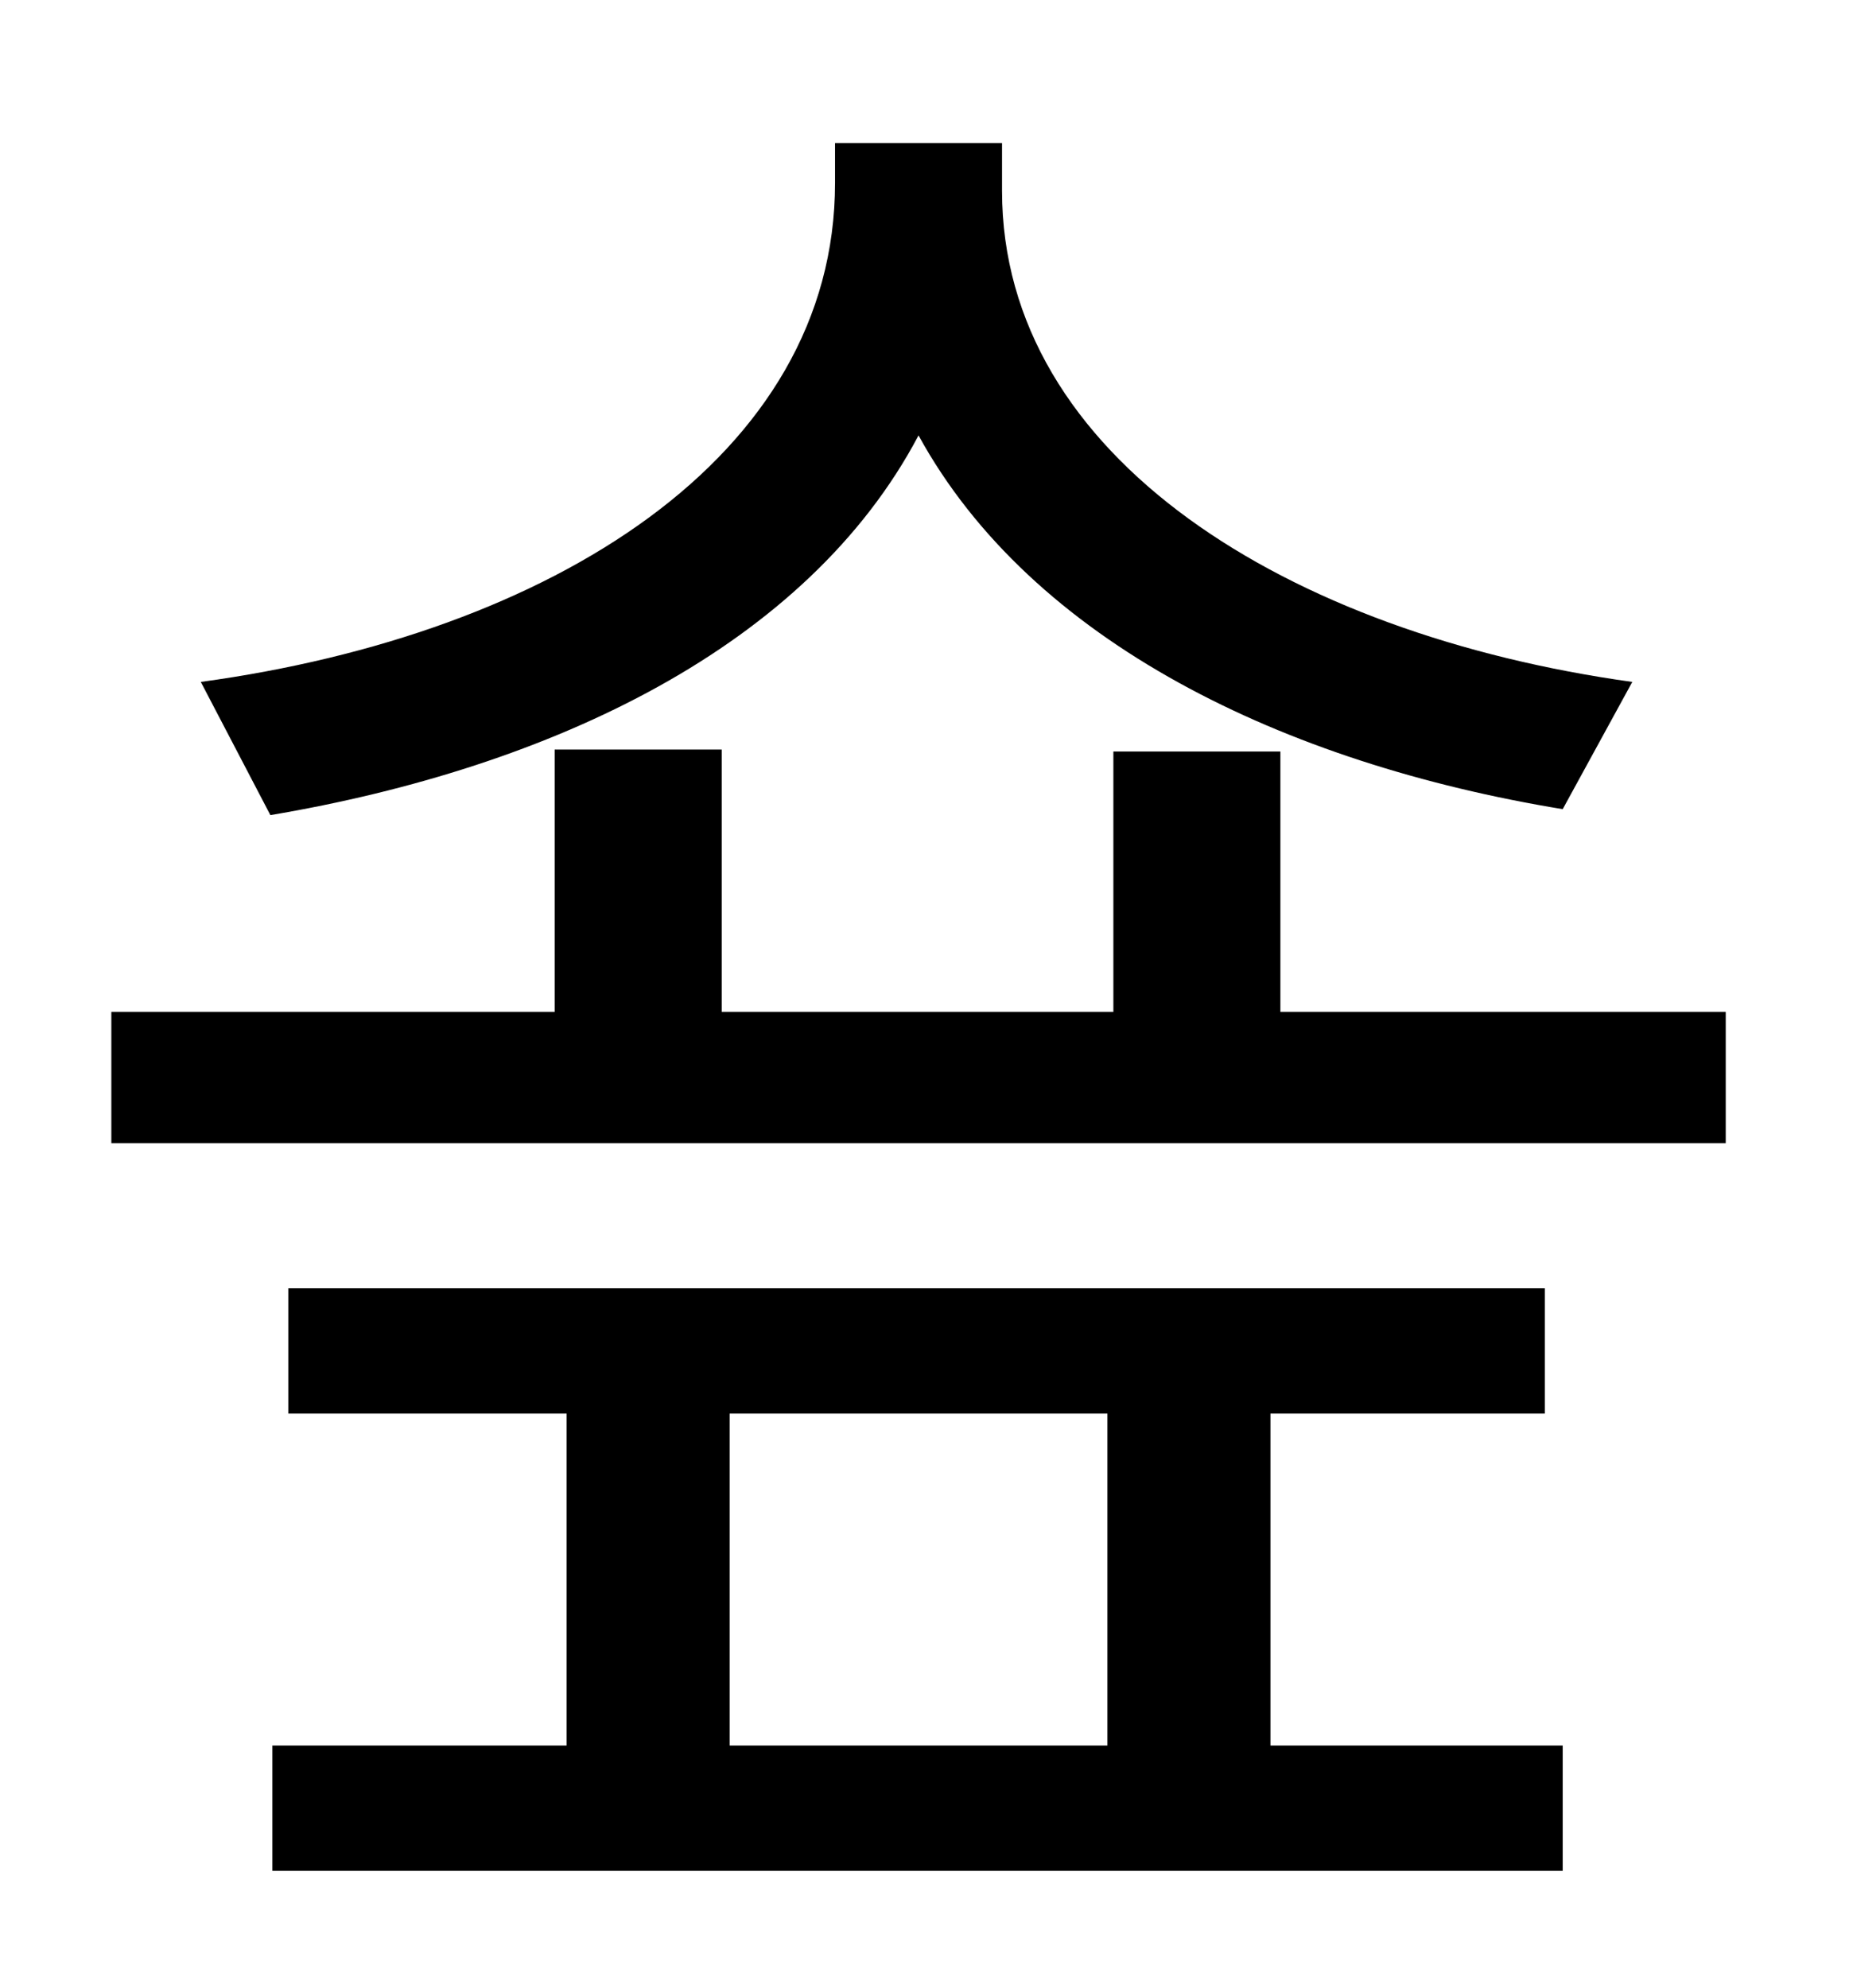 <?xml version="1.0" standalone="no"?>
<!DOCTYPE svg PUBLIC "-//W3C//DTD SVG 1.1//EN" "http://www.w3.org/Graphics/SVG/1.1/DTD/svg11.dtd" >
<svg xmlns="http://www.w3.org/2000/svg" xmlns:xlink="http://www.w3.org/1999/xlink" version="1.1" viewBox="-10 0 930 1000">
   <path fill="currentColor"
d="M811 343l-35 64c-140 -23 -267 -84 -324 -188c-56 106 -184 167 -326 191l-35 -67c176 -24 319 -113 319 -251v-20h84v24c0 134 144 223 317 247zM357 711v167h190v-167h-190zM629 711v167h147v63h-649v-63h148v-167h-140v-63h632v63h-138zM634 509h224v66h-812v-66h223
v-132h84v132h197v-131h84v131z" />
</svg>

